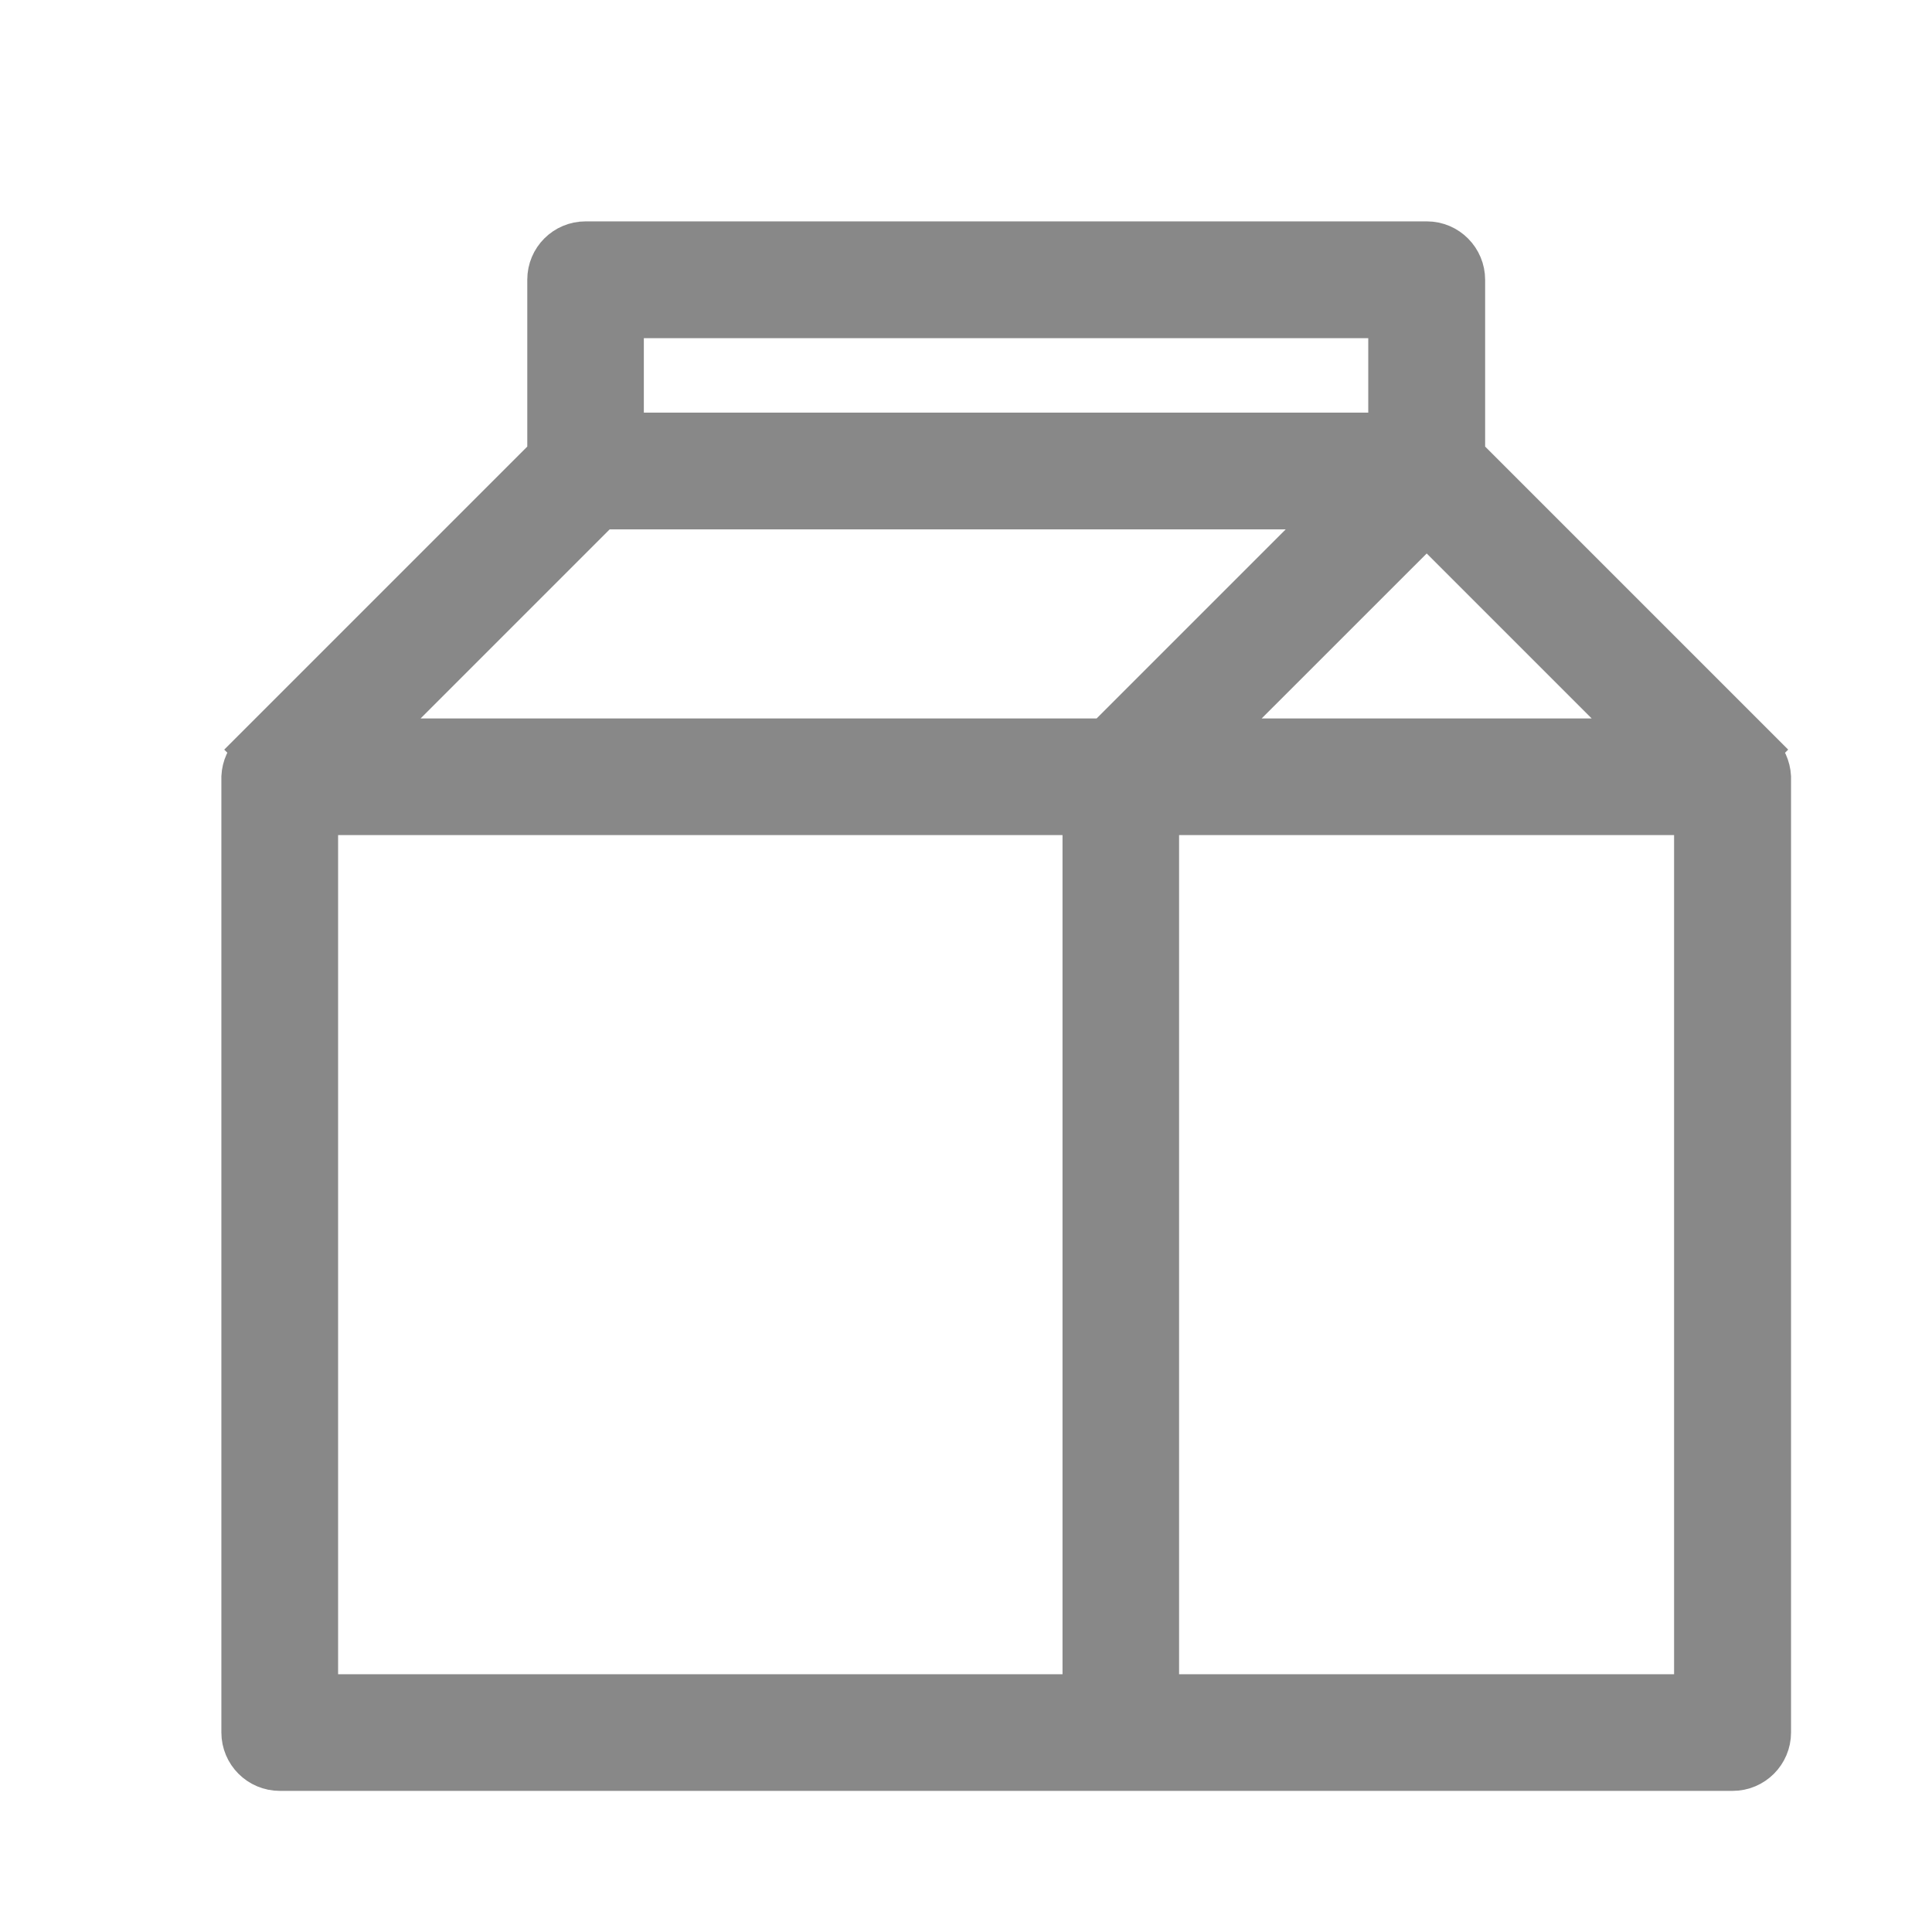 <svg fill="none" height="24" viewBox="0 0 24 24" width="24" xmlns="http://www.w3.org/2000/svg"><path d="m7.274 3c-.262 0-.474.212-.474.474v2.177l-3.661 3.661.011.011c-.091.084-.144.203-.15.326v11.872c0 .262.212.476.476.476h18.047c.262 0 .476-.212.476-.476v-11.872c-.007-.123-.059-.239-.15-.326l.011-.011-3.661-3.661v-2.175c0-.262-.212-.476-.474-.476zm.474.951h9.499v1.425h-9.499zm-.278 2.375h9.105l-2.849 2.849h-9.105zm10.253.196 2.653 2.653h-5.307zm-13.773 3.602h9.499v10.924h-9.499zm10.447 0h6.649v10.924h-6.649z" fill="#888" stroke="#888" stroke-miterlimit="10" stroke-width=".5"/></svg>